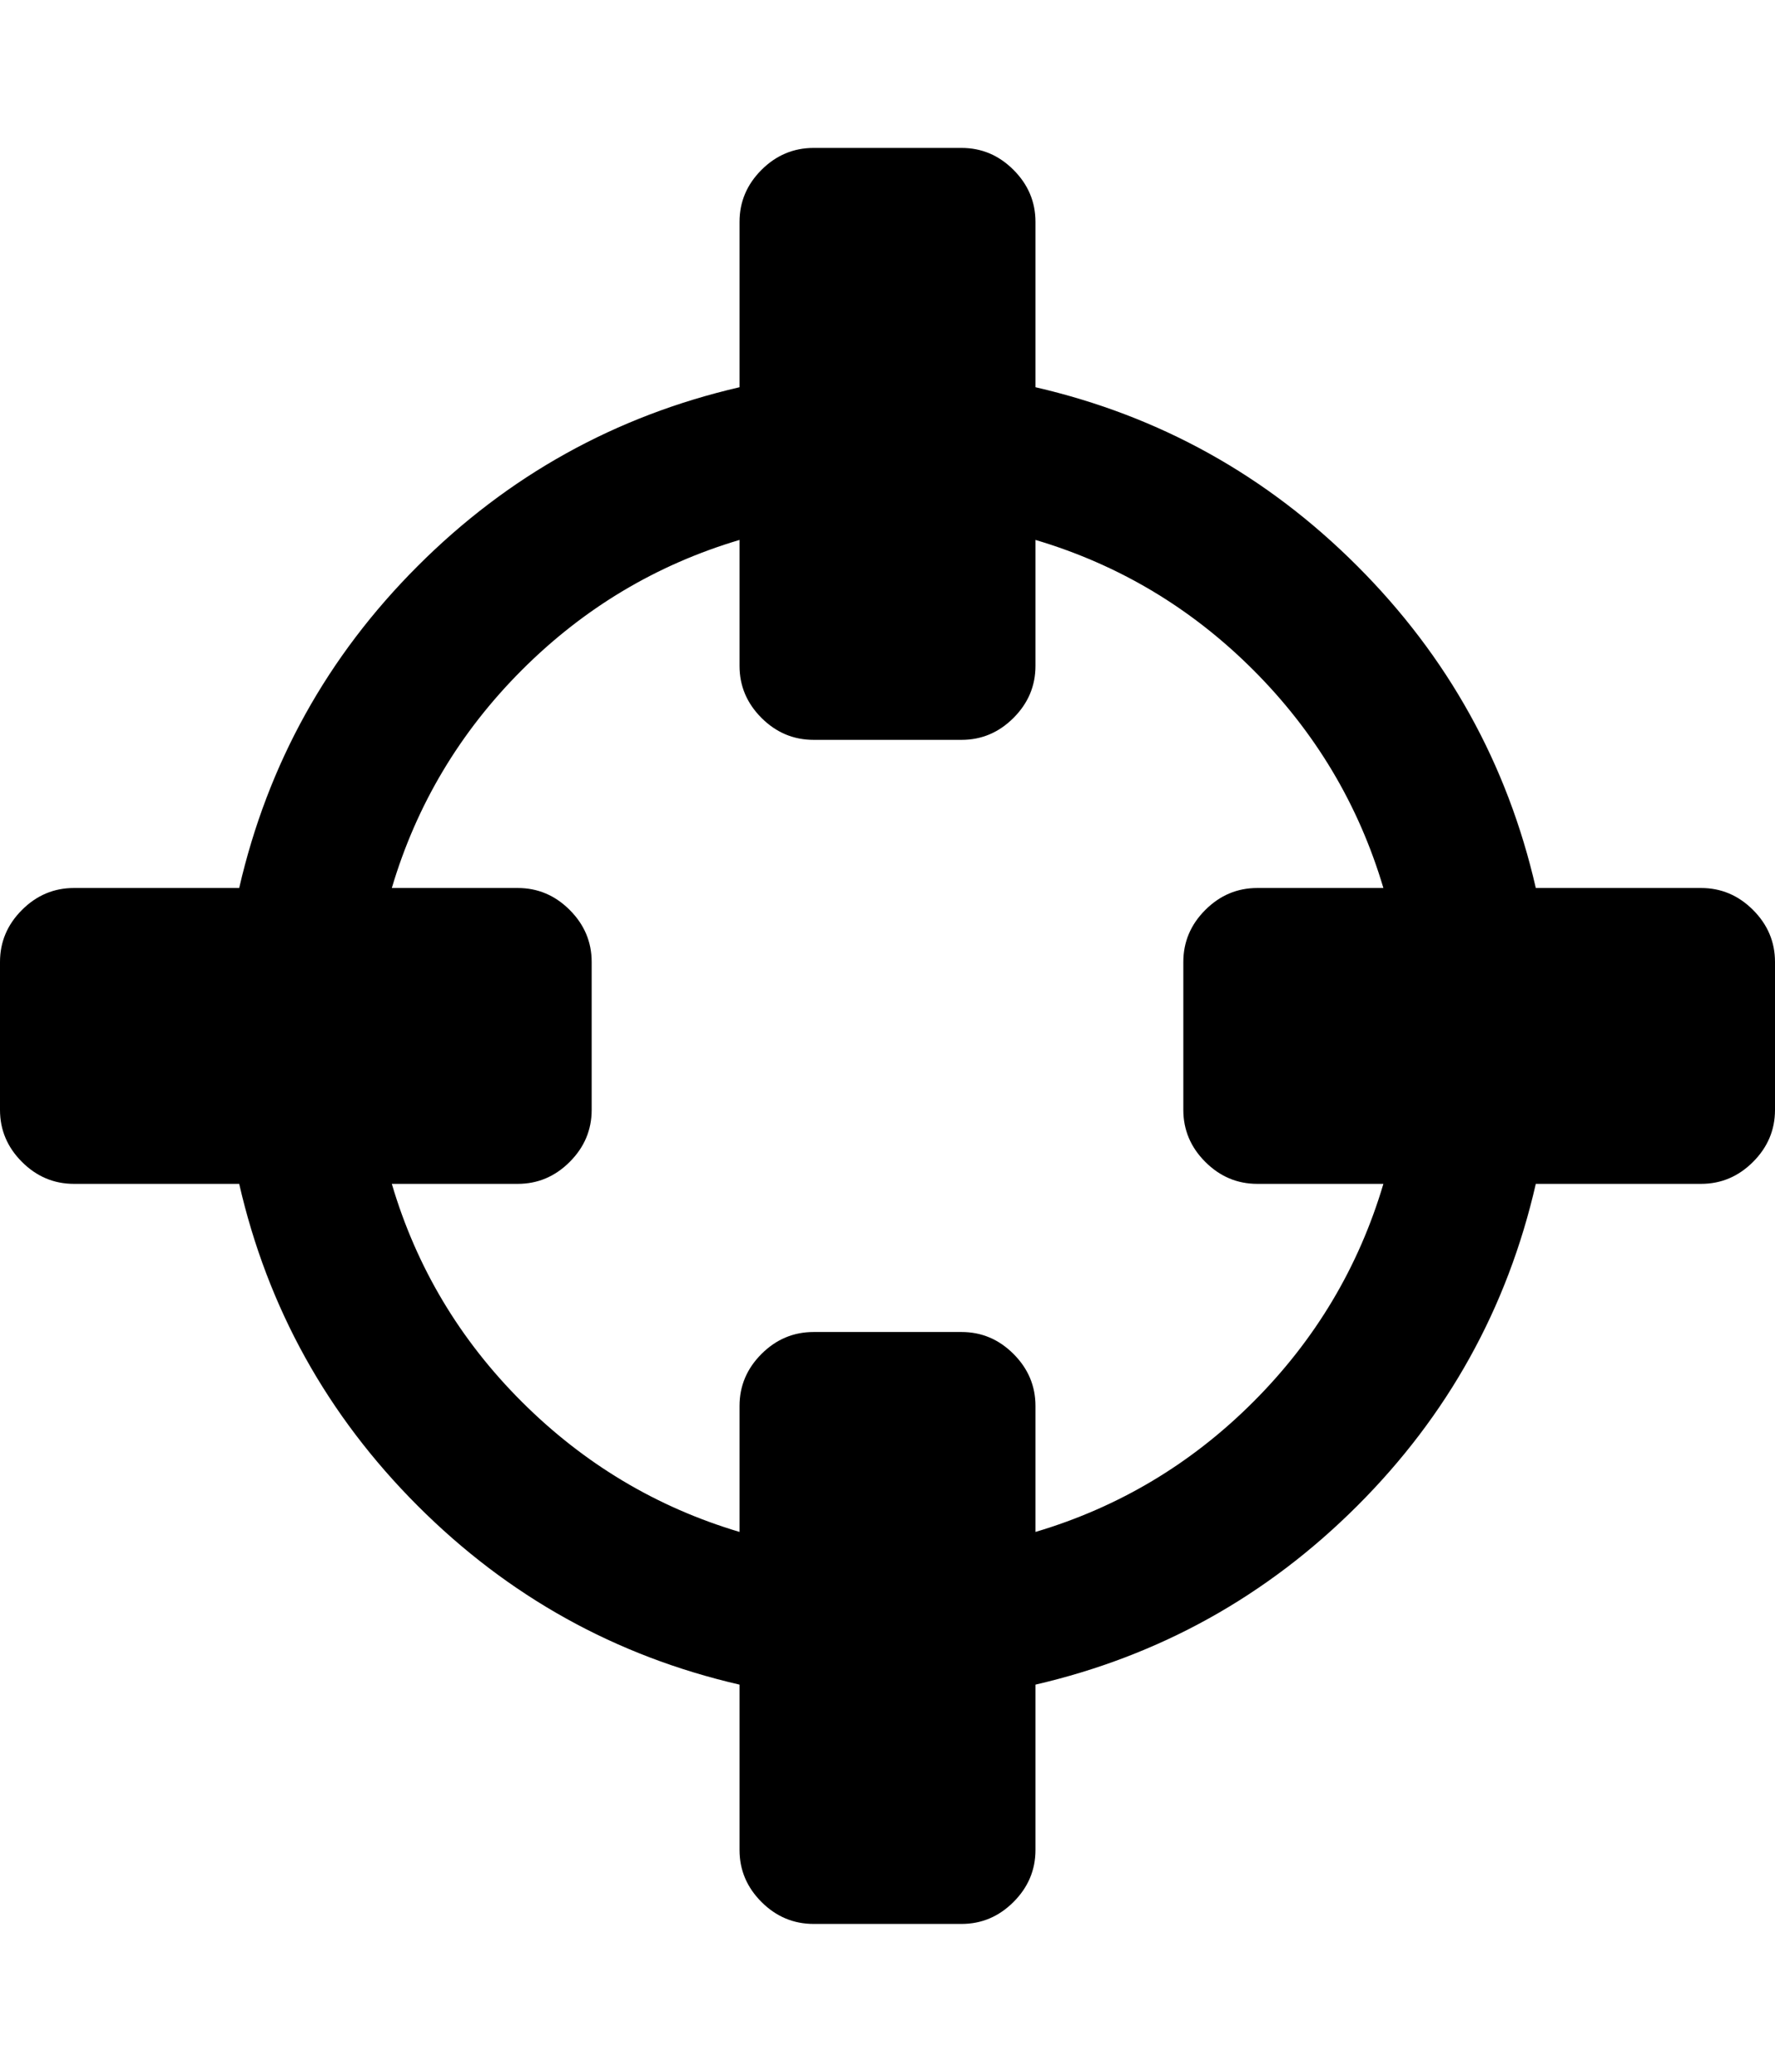 <svg height="1000" width="857.1" xmlns="http://www.w3.org/2000/svg"><path d="M668 571.4h-60.9q-14.5 0 -25.1 -10.6t-10.6 -25.1v-71.4q0 -14.5 10.6 -25.1t25.1 -10.6H668Q650.1 368.3 605.2 323.4T500 260.6v60.8q0 14.5 -10.6 25.1t-25.1 10.6h-71.4q-14.6 0 -25.2 -10.6t-10.6 -25.1v-60.8Q296.9 278.5 252 323.4t-62.8 105.2H250q14.5 0 25.1 10.6t10.6 25.1v71.4q0 14.5 -10.6 25.1T250 571.4h-60.8Q207 631.7 252 676.6t105.1 62.8v-60.8q0 -14.5 10.6 -25.1t25.2 -10.6h71.4q14.5 0 25.1 10.6t10.6 25.1v60.8q60.3 -17.9 105.2 -62.8T668 571.4zM857.1 464.3v71.4q0 14.5 -10.6 25.1t-25.1 10.6h-79.8Q721 661.3 655.4 726.8T500 813.1v79.8q0 14.5 -10.6 25.1t-25.1 10.6h-71.4q-14.6 0 -25.2 -10.6t-10.6 -25.1v-79.8Q267.3 792.4 201.7 726.8T115.5 571.4H35.7q-14.5 0 -25.1 -10.6T0 535.7v-71.4q0 -14.5 10.6 -25.1t25.1 -10.6h79.8q20.7 -89.9 86.2 -155.4t155.4 -86.3v-79.8q0 -14.5 10.6 -25.1t25.2 -10.6h71.4q14.5 0 25.1 10.6t10.6 25.1v79.8q89.8 20.7 155.4 86.3t86.2 155.4h79.8q14.5 0 25.1 10.6t10.6 25.1z"/></svg>